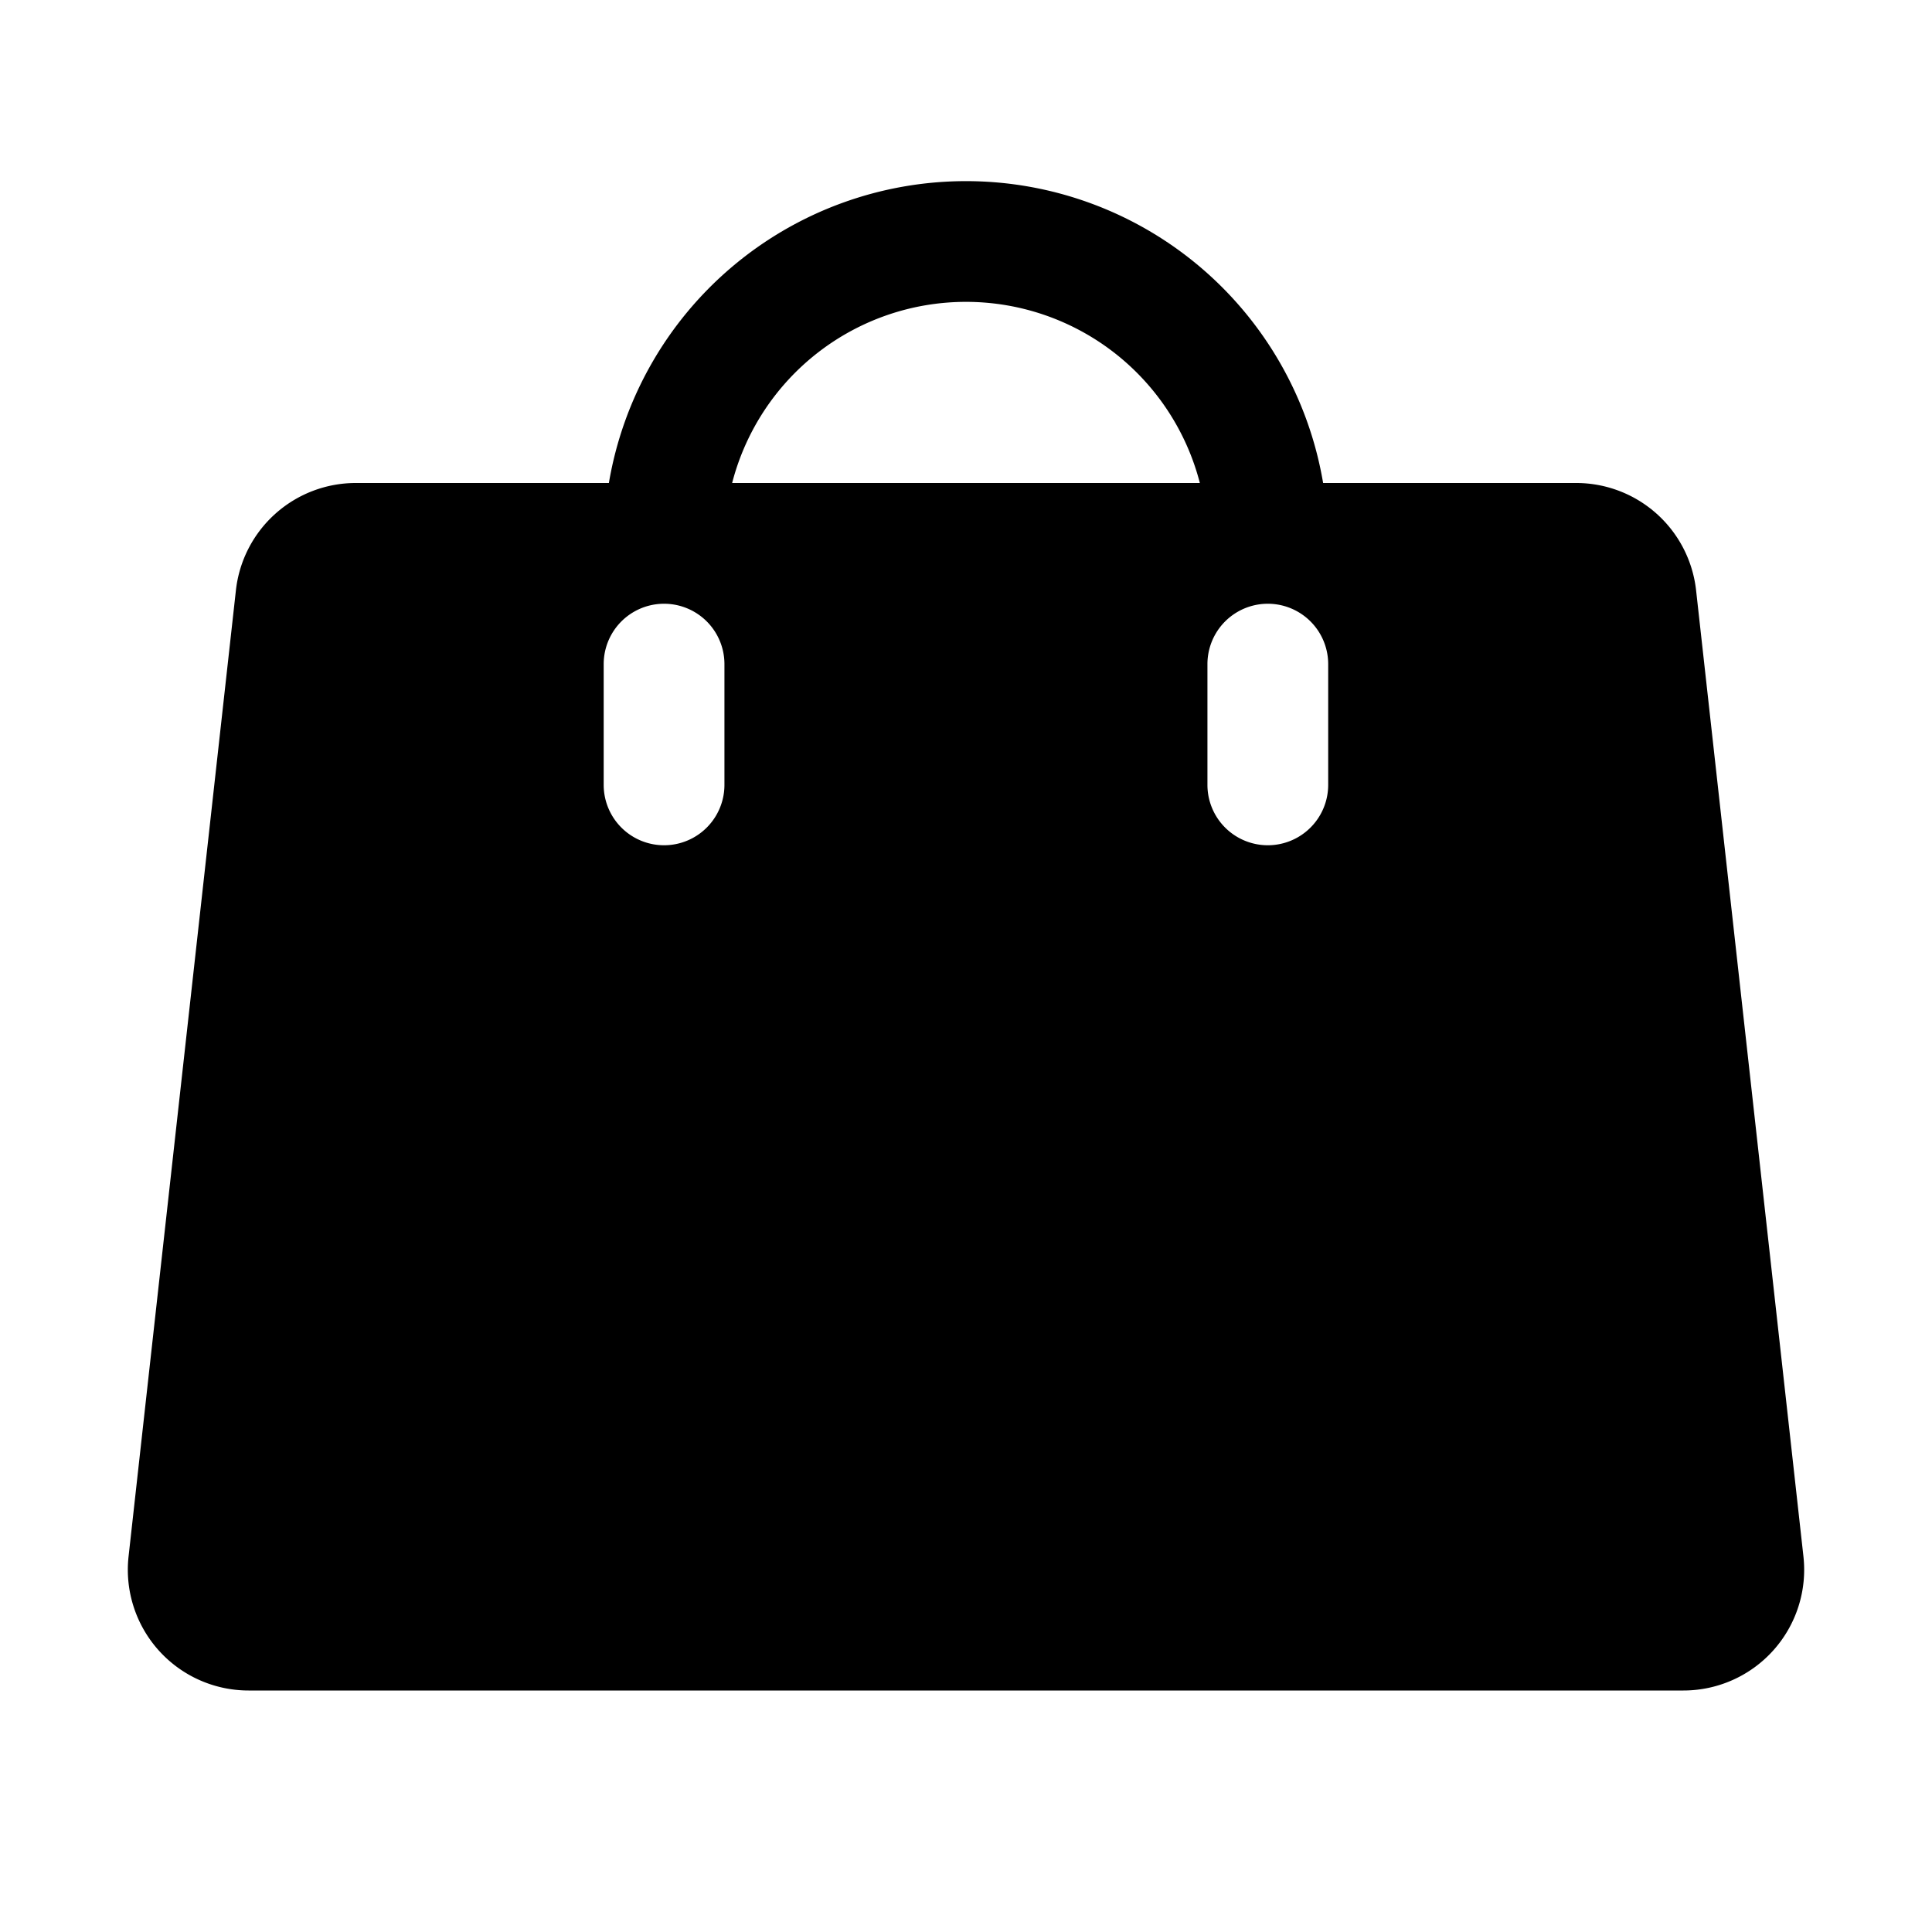 <svg xmlns="http://www.w3.org/2000/svg" viewBox="0 0 256 256" width="20" height="20"><path fill="none" d="M0 0h256v256H0z"/><path d="M238.964 206.233l-14.222-128A15.984 15.984 0 00208.84 64h-33.52a47.99 47.99 0 00-94.64 0H47.16a15.984 15.984 0 00-15.902 14.233l-14.222 128A16 16 0 0032.938 224h190.123a16 16 0 0015.903-17.767zM95.992 104a8 8 0 01-16 0V88a8 8 0 0116 0zm1.02-40a32.004 32.004 0 0161.975 0zm78.98 40a8 8 0 01-16 0V88a8 8 0 0116 0z"/></svg>